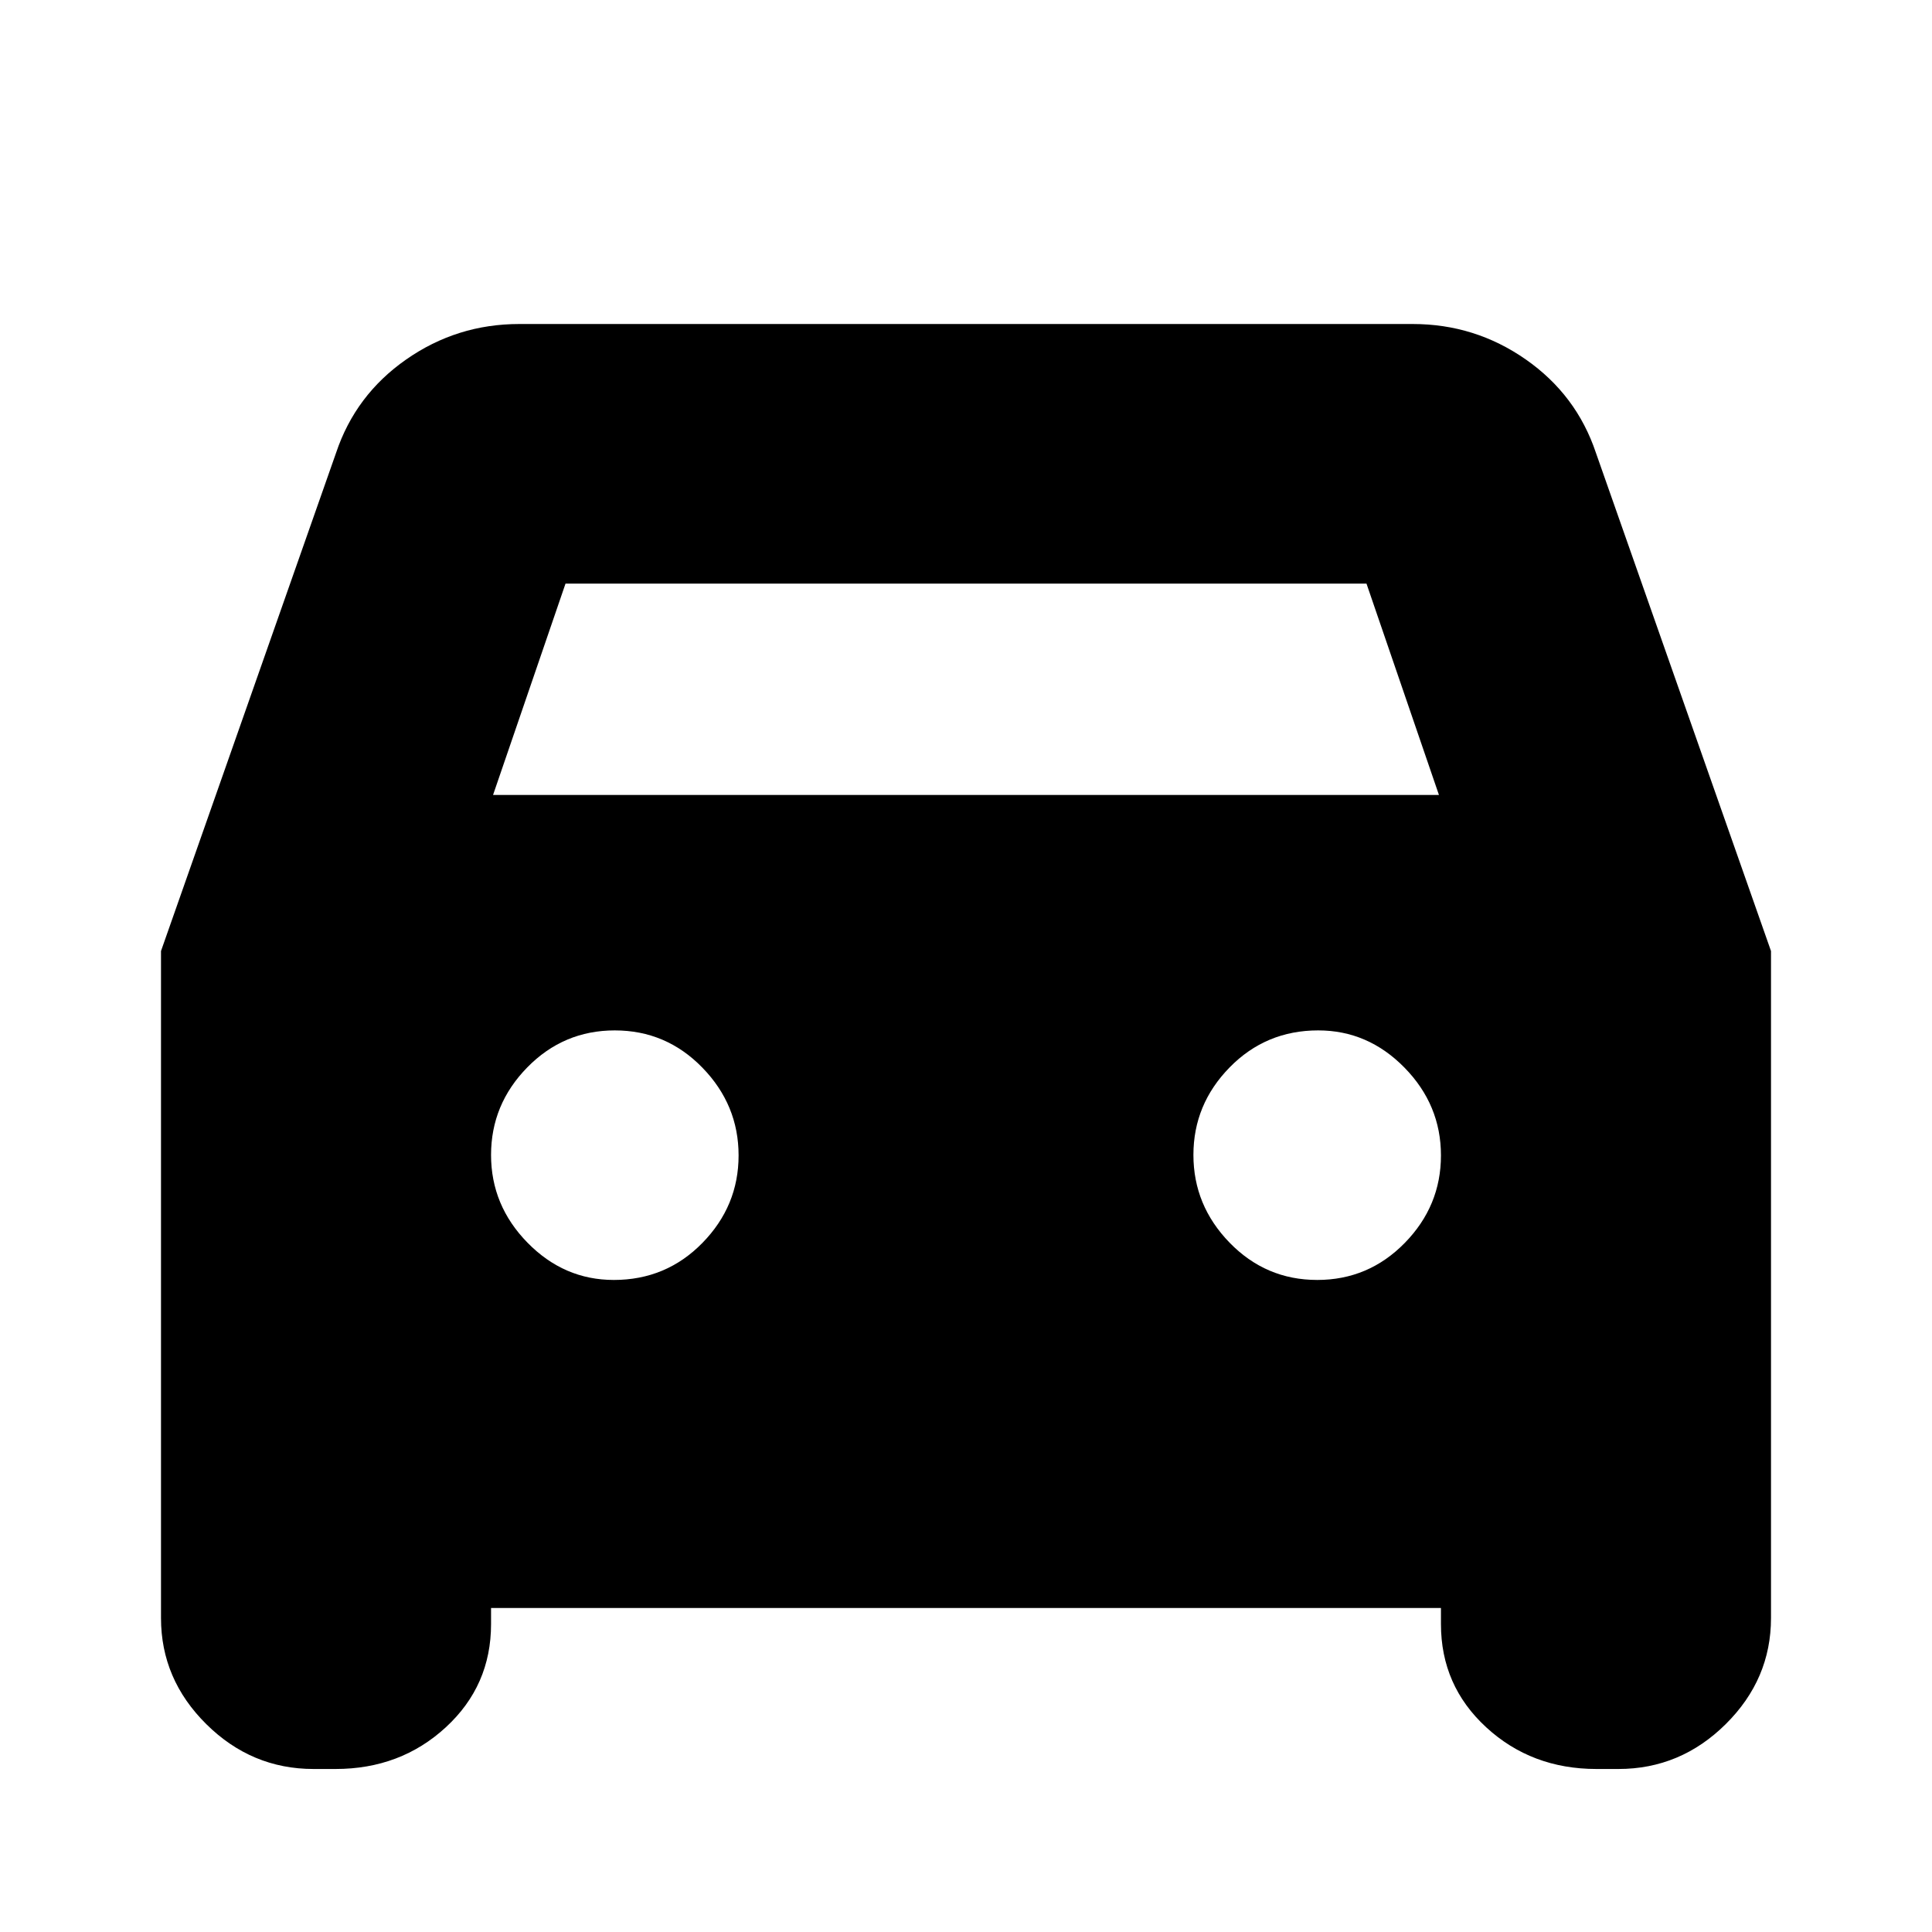 <svg xmlns="http://www.w3.org/2000/svg" height="24" viewBox="0 -960 960 960" width="24"><path d="M244-161v8q0 30.6-22.5 51.3Q199-81 166.7-81h-10.89Q125-81 102.5-103.29 80-125.58 80-156v-331.43L167-735q9.64-28.8 34.86-46.4Q227.08-799 258-799h444q30.92 0 56.14 17.6T793-735l87 247.57V-156q0 30.42-22.5 52.71T804.19-81H793.3q-32.3 0-54.8-20.7T716-153v-8H244Zm1-404h470l-36-105H281l-36 105Zm60 241q26 0 44-18.38t18-43.5q0-25.12-18-43.62-18-18.5-43.5-18.5T262-429.62q-18 18.38-18 43.5t18.13 43.62Q280.25-324 305-324Zm349.5 0q25.5 0 43.5-18.38t18-43.5q0-25.12-18.12-43.62Q679.75-448 655-448q-26 0-44 18.38t-18 43.5q0 25.12 18 43.62 18 18.5 43.5 18.5Z"/></svg>